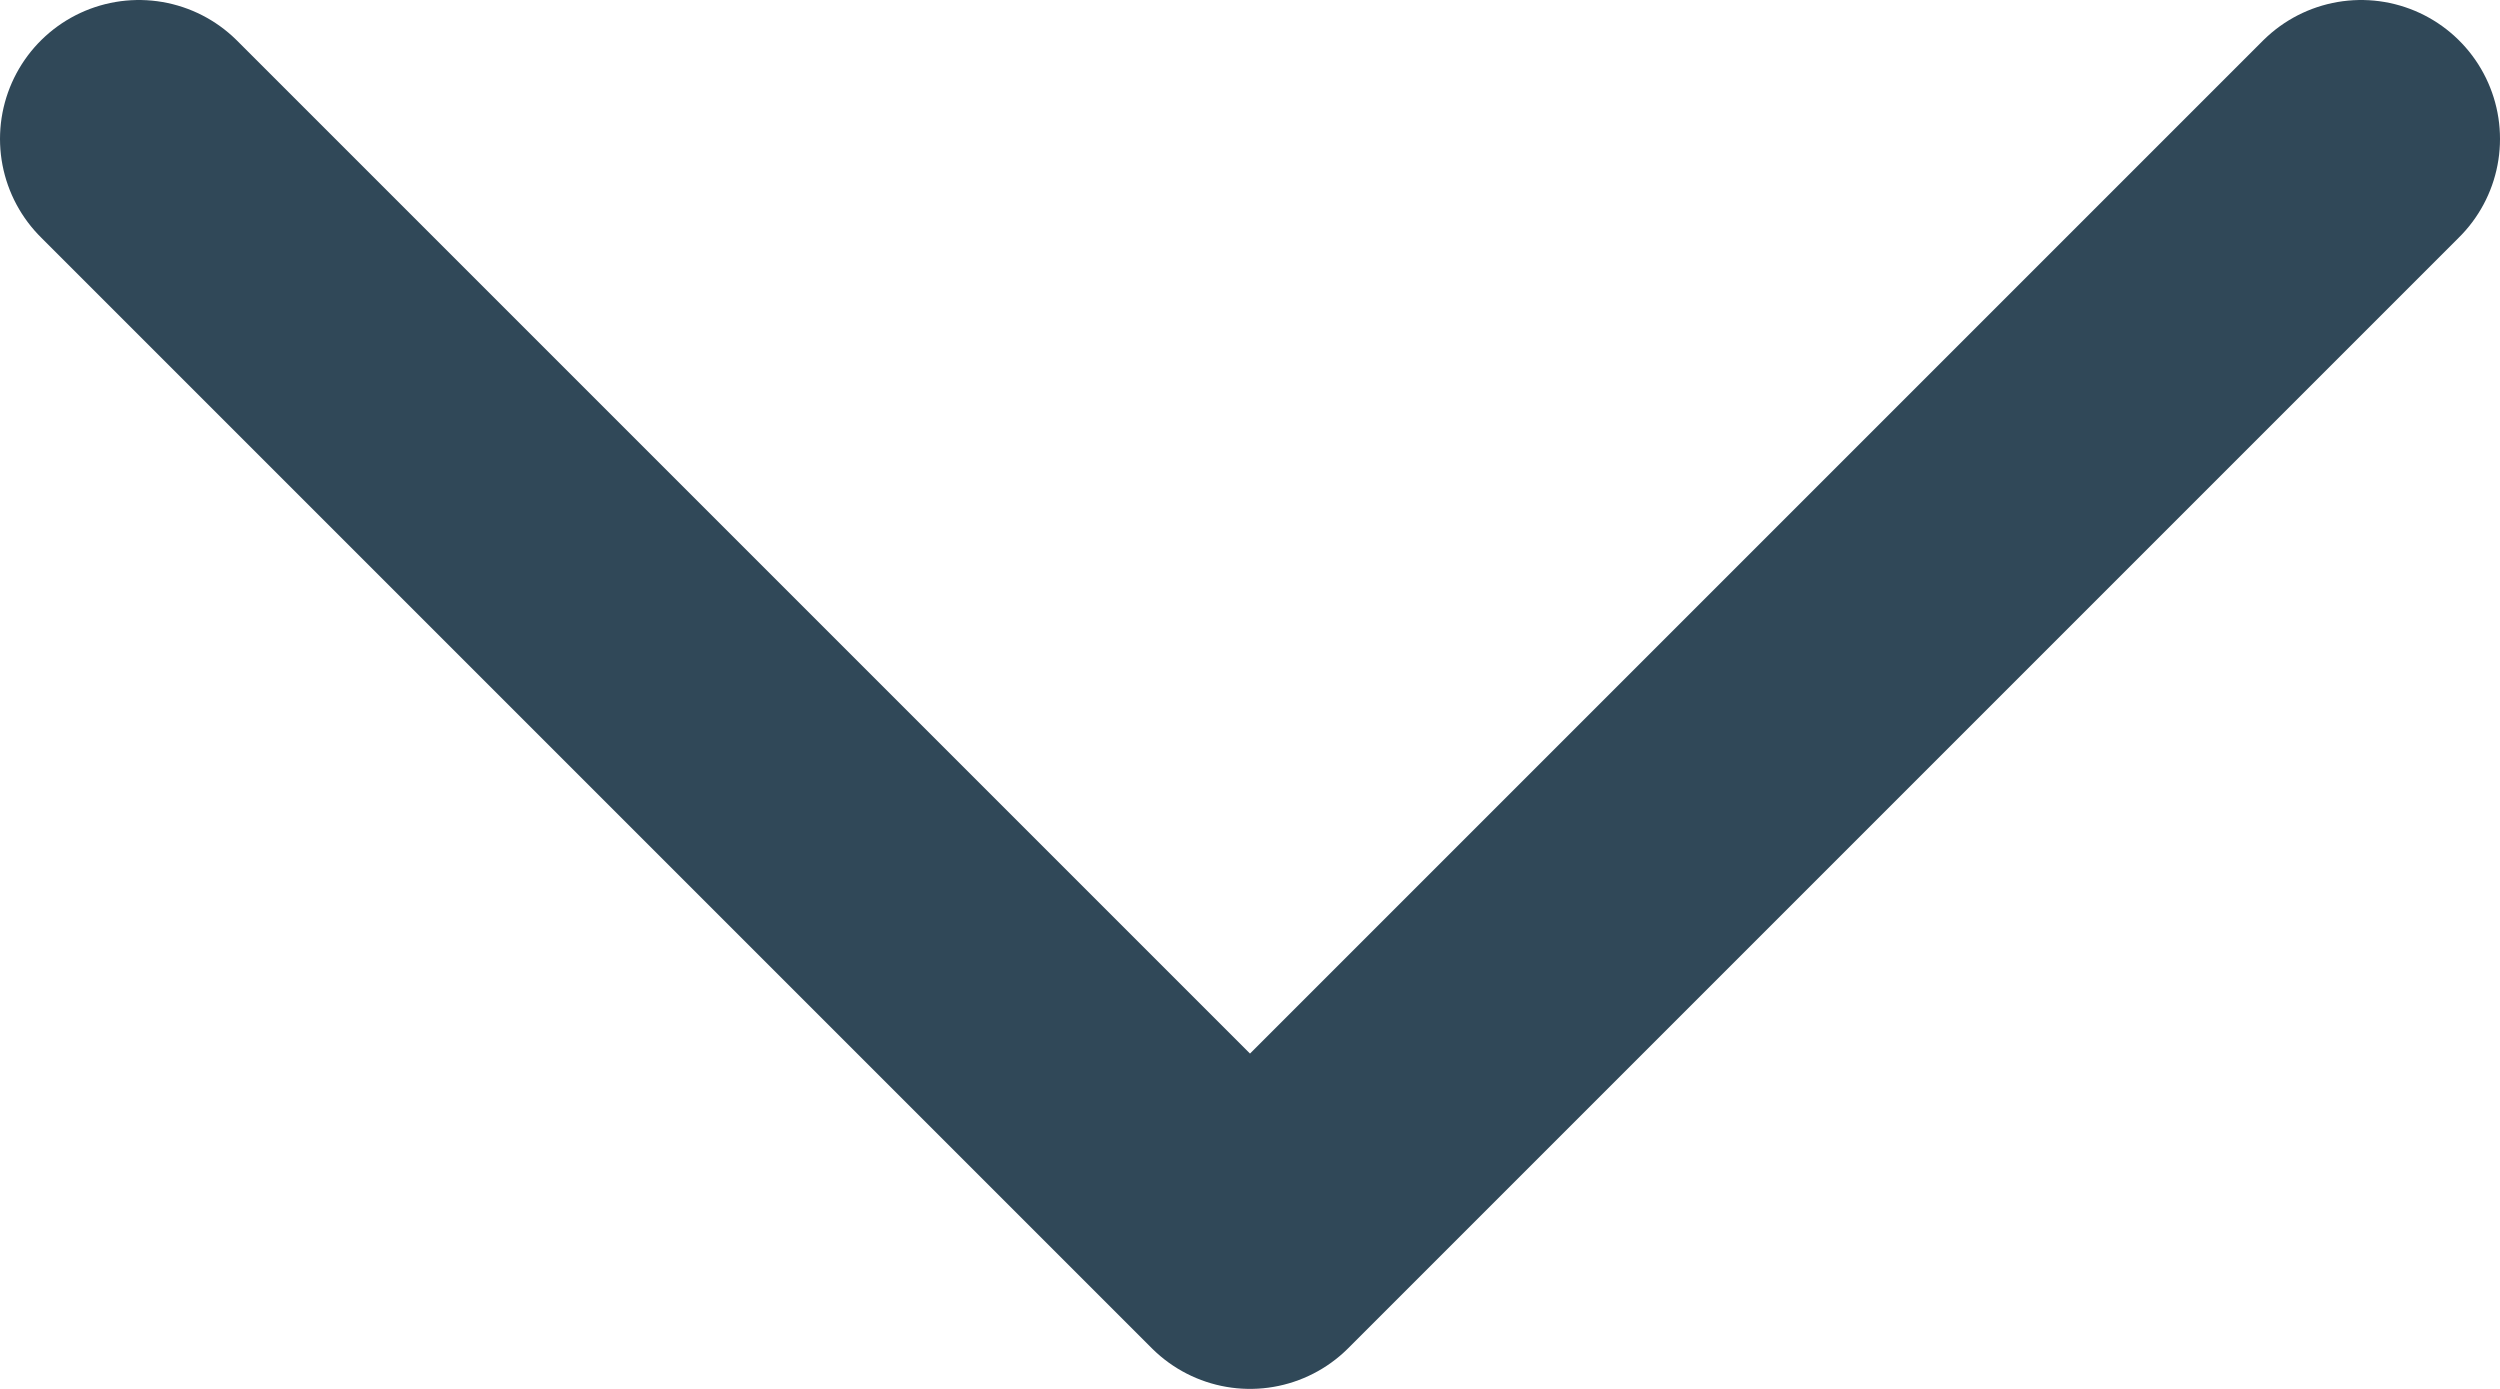 <svg width="18" height="10" xmlns="http://www.w3.org/2000/svg"><path stroke="#304858" stroke-width="2" d="M1 1l8 8 8-8" fill="none" fill-rule="evenodd" stroke-linecap="round" stroke-linejoin="round"/></svg>